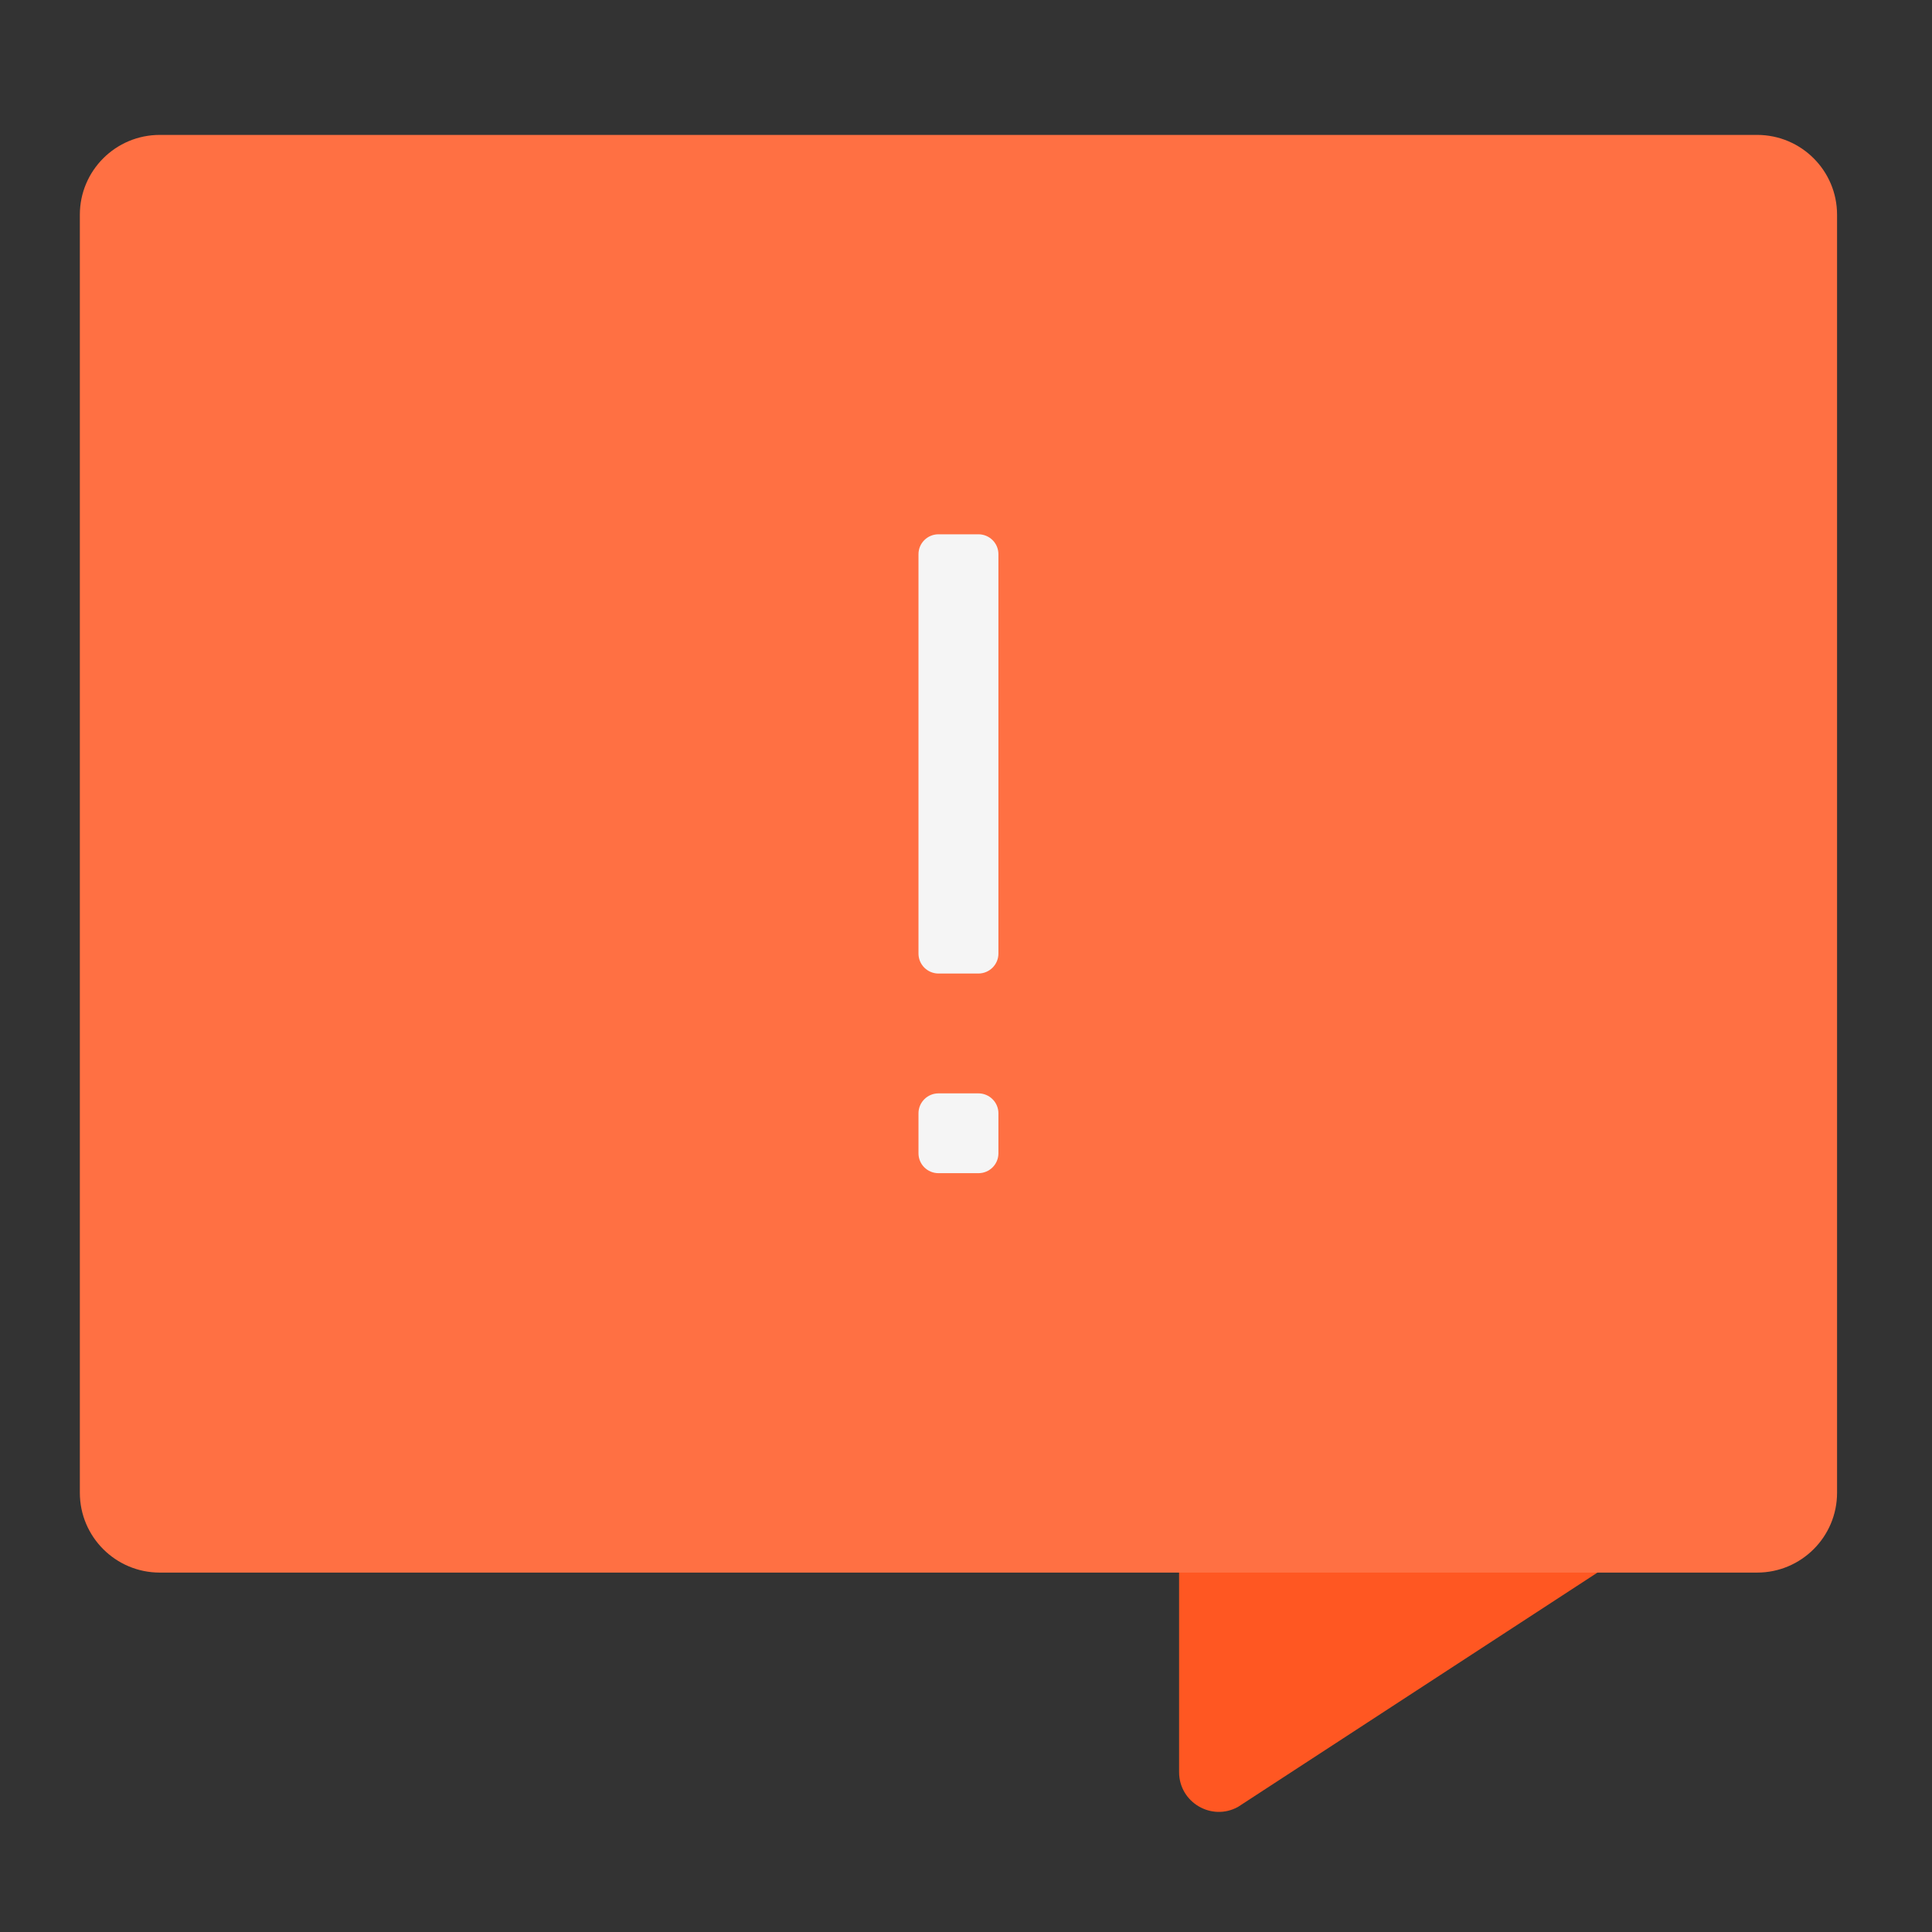 <?xml version="1.0" encoding="UTF-8"?>
<svg xmlns="http://www.w3.org/2000/svg" xmlns:xlink="http://www.w3.org/1999/xlink" width="64px" height="64px" viewBox="0 0 64 64" version="1.1">
<rect x="0" y="0" width="64" height="64" fill="#333333" stroke="none"/>
<g id="surface1">
<path style=" stroke:none;fill-rule:nonzero;fill:rgb(100%,34.118%,13.333%);fill-opacity:1;" d="M 40.371 46.988 C 39.648 46.988 39.059 47.574 39.059 48.301 L 39.059 58.707 C 39.062 59.707 40.137 60.34 41.012 59.855 L 52.918 52.094 C 53.332 51.863 53.59 51.422 53.59 50.945 L 53.59 48.301 C 53.59 47.574 53.004 46.988 52.277 46.988 Z M 40.371 46.988 "/>
<path style=" stroke:none;fill-rule:nonzero;fill:rgb(100%,43.922%,26.275%);fill-opacity:1;" d="M 5.293 4.469 L 58.207 4.469 C 59.668 4.469 60.855 5.652 60.855 7.113 L 60.855 49.449 C 60.855 50.91 59.668 52.094 58.207 52.094 L 5.293 52.094 C 3.832 52.094 2.645 50.91 2.645 49.449 L 2.645 7.113 C 2.645 5.652 3.832 4.469 5.293 4.469 Z M 5.293 4.469 "/>
<path style=" stroke:none;fill-rule:nonzero;fill:rgb(96.078%,96.078%,96.078%);fill-opacity:1;" d="M 31.09 17.699 L 32.41 17.699 C 32.777 17.699 33.074 17.992 33.074 18.359 L 33.074 31.59 C 33.074 31.953 32.777 32.25 32.41 32.25 L 31.09 32.25 C 30.723 32.25 30.426 31.953 30.426 31.59 L 30.426 18.359 C 30.426 17.992 30.723 17.699 31.09 17.699 Z M 31.09 17.699 "/>
<path style=" stroke:none;fill-rule:nonzero;fill:rgb(96.078%,96.078%,96.078%);fill-opacity:1;" d="M 31.09 36.219 L 32.41 36.219 C 32.777 36.219 33.074 36.516 33.074 36.879 L 33.074 38.203 C 33.074 38.57 32.777 38.863 32.41 38.863 L 31.09 38.863 C 30.723 38.863 30.426 38.57 30.426 38.203 L 30.426 36.879 C 30.426 36.516 30.723 36.219 31.09 36.219 Z M 31.09 36.219 "/>
</g>
</svg>
